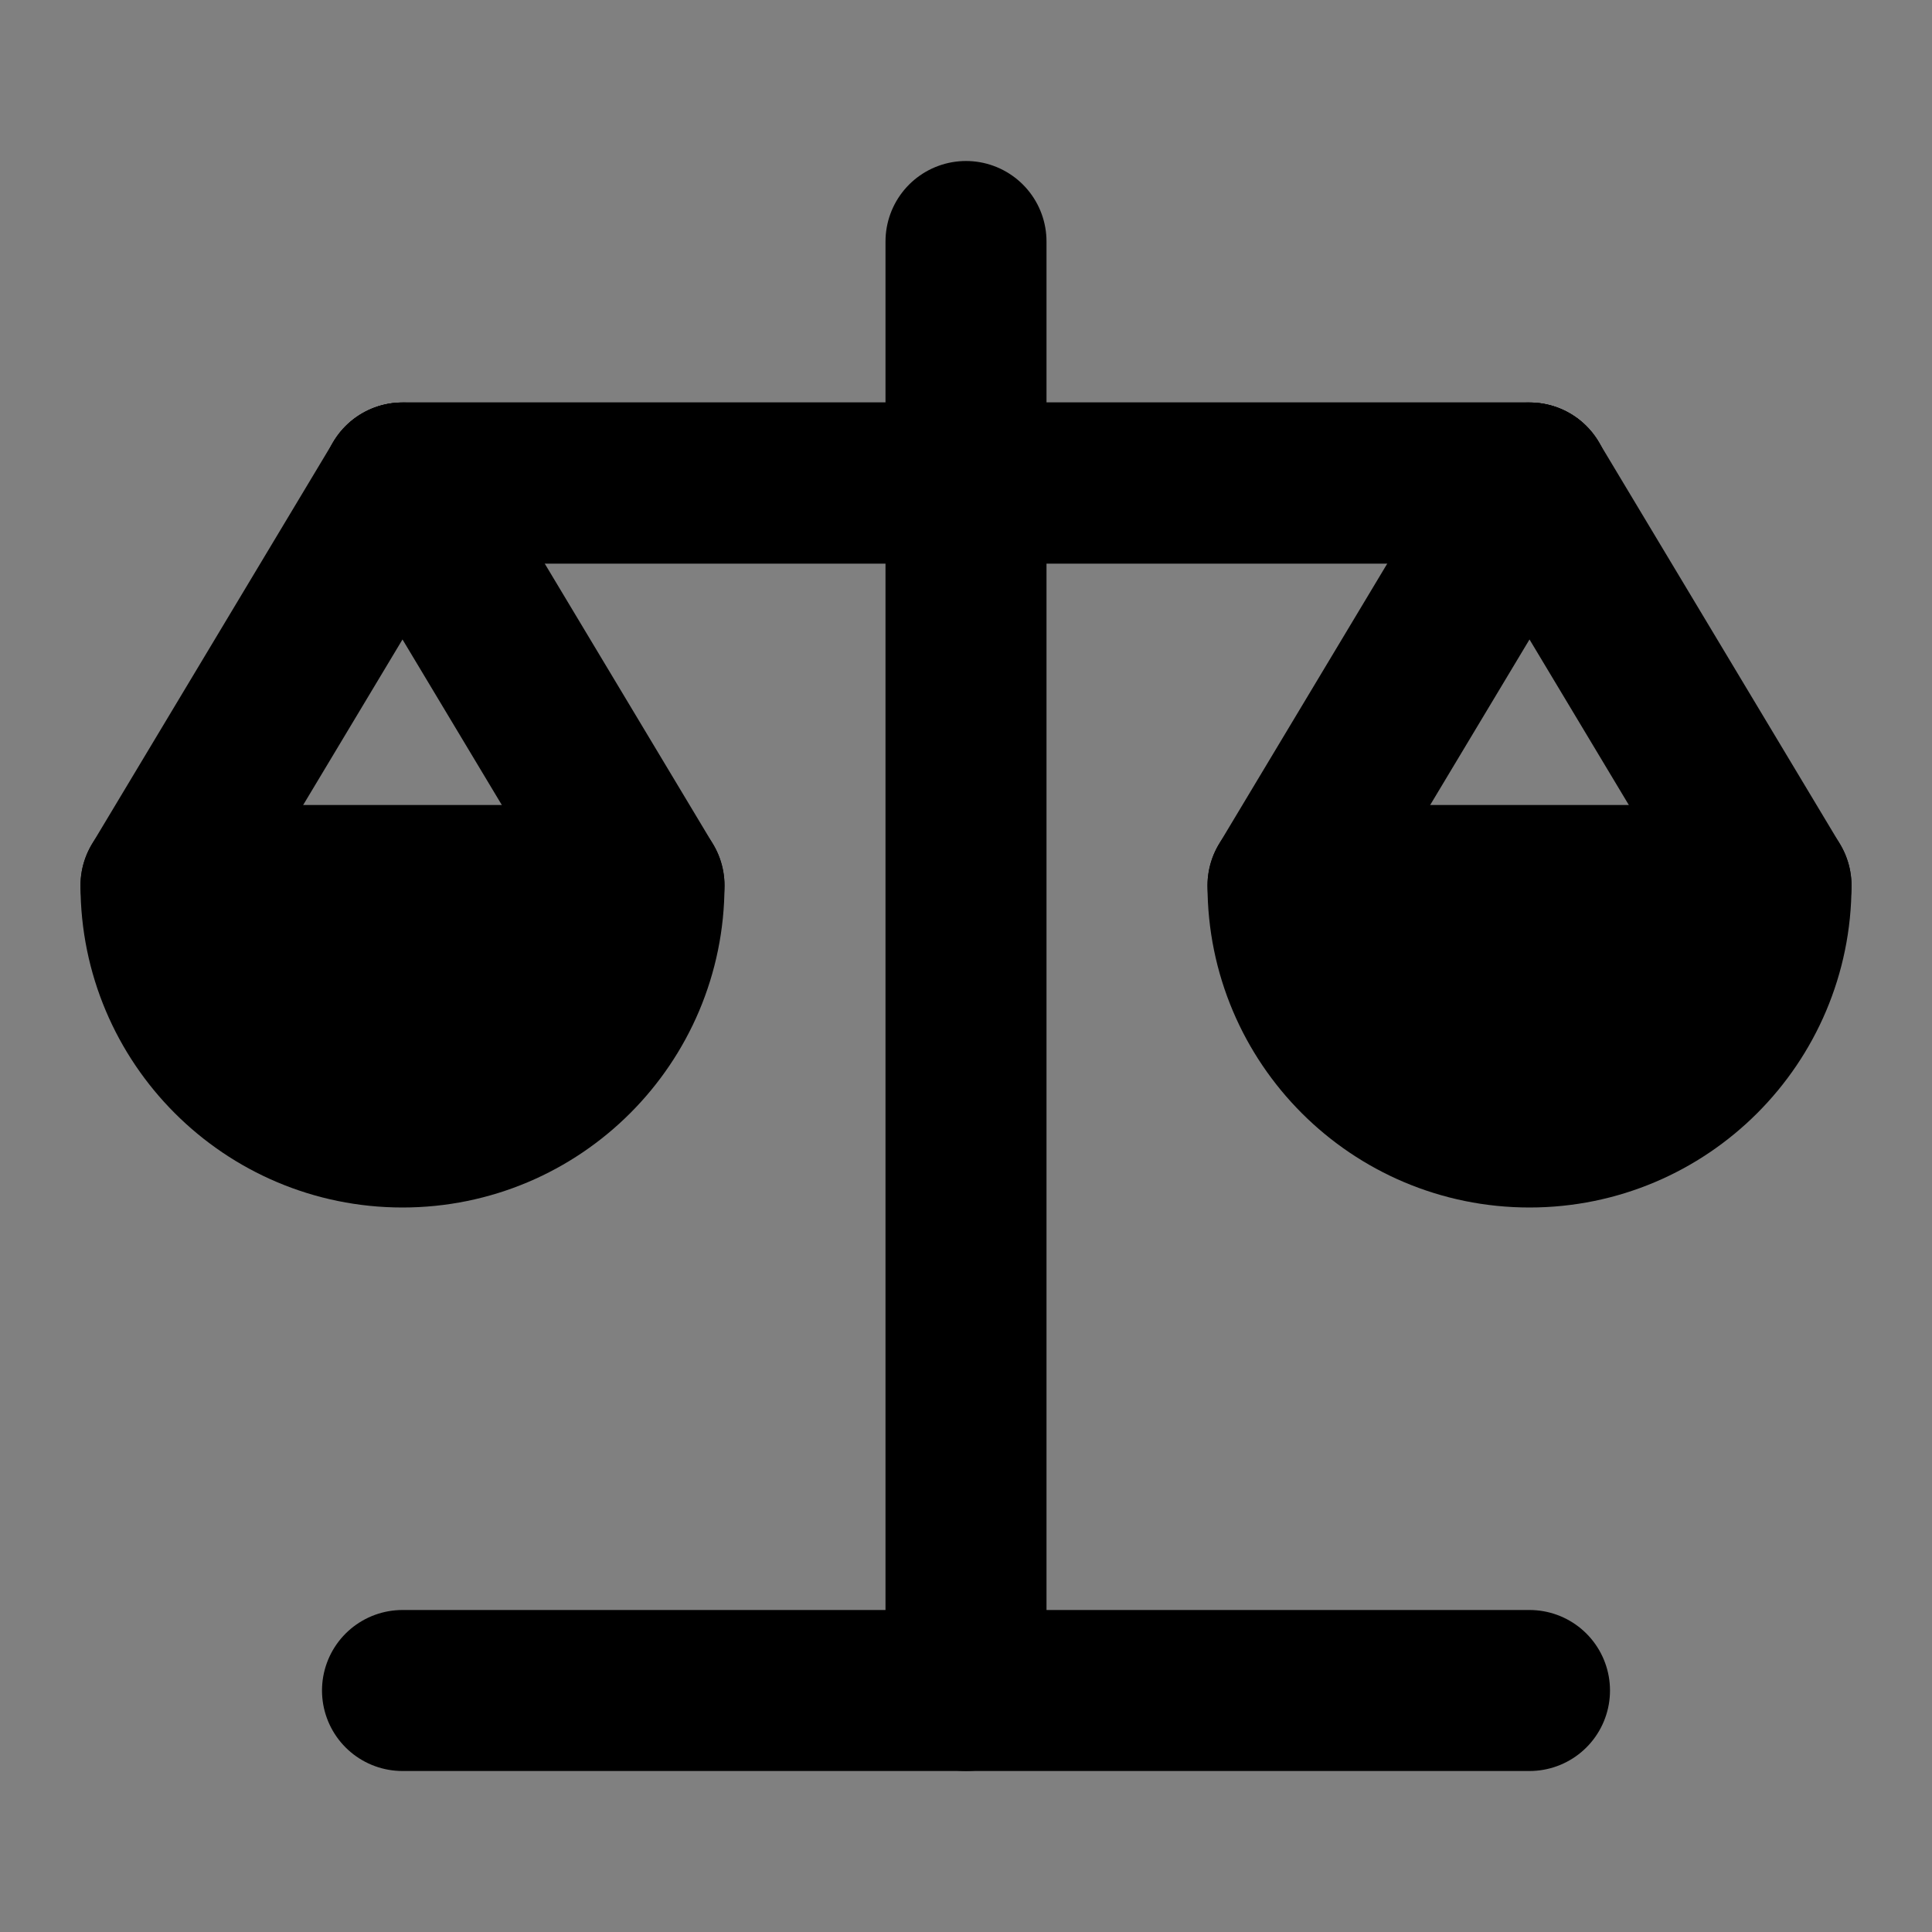 <svg viewBox="0 0 48 48" fill="none" xmlns="http://www.w3.org/2000/svg"><rect x="0" y="0" width="48" height="48" fill="#808080" stroke="none"/><rect fill="white" fill-opacity="0.01"/><path d="M16 22L10 12L4 22" stroke="black" stroke-width="4" stroke-linecap="round" stroke-linejoin="round"/><path fill-rule="evenodd" clip-rule="evenodd" d="M10 28C13.314 28 16 25.314 16 22H4C4 25.314 6.686 28 10 28Z" fill="currentColor" stroke="currentColor" stroke-width="4" stroke-linecap="round" stroke-linejoin="round"/><path d="M44 22L38 12L32 22" stroke="black" stroke-width="4" stroke-linecap="round" stroke-linejoin="round"/><path fill-rule="evenodd" clip-rule="evenodd" d="M38 28C41.314 28 44 25.314 44 22H32C32 25.314 34.686 28 38 28Z" fill="currentColor" stroke="currentColor" stroke-width="4" stroke-linecap="round" stroke-linejoin="round"/><path d="M24 6V42" stroke="black" stroke-width="4" stroke-linecap="round" stroke-linejoin="round"/><path d="M10 12H24H38" stroke="black" stroke-width="4" stroke-linecap="round" stroke-linejoin="round"/><path d="M10 12H24H38" stroke="black" stroke-width="4" stroke-linecap="round" stroke-linejoin="round"/><path d="M38 42H24H10" stroke="black" stroke-width="4" stroke-linecap="round" stroke-linejoin="round"/></svg>